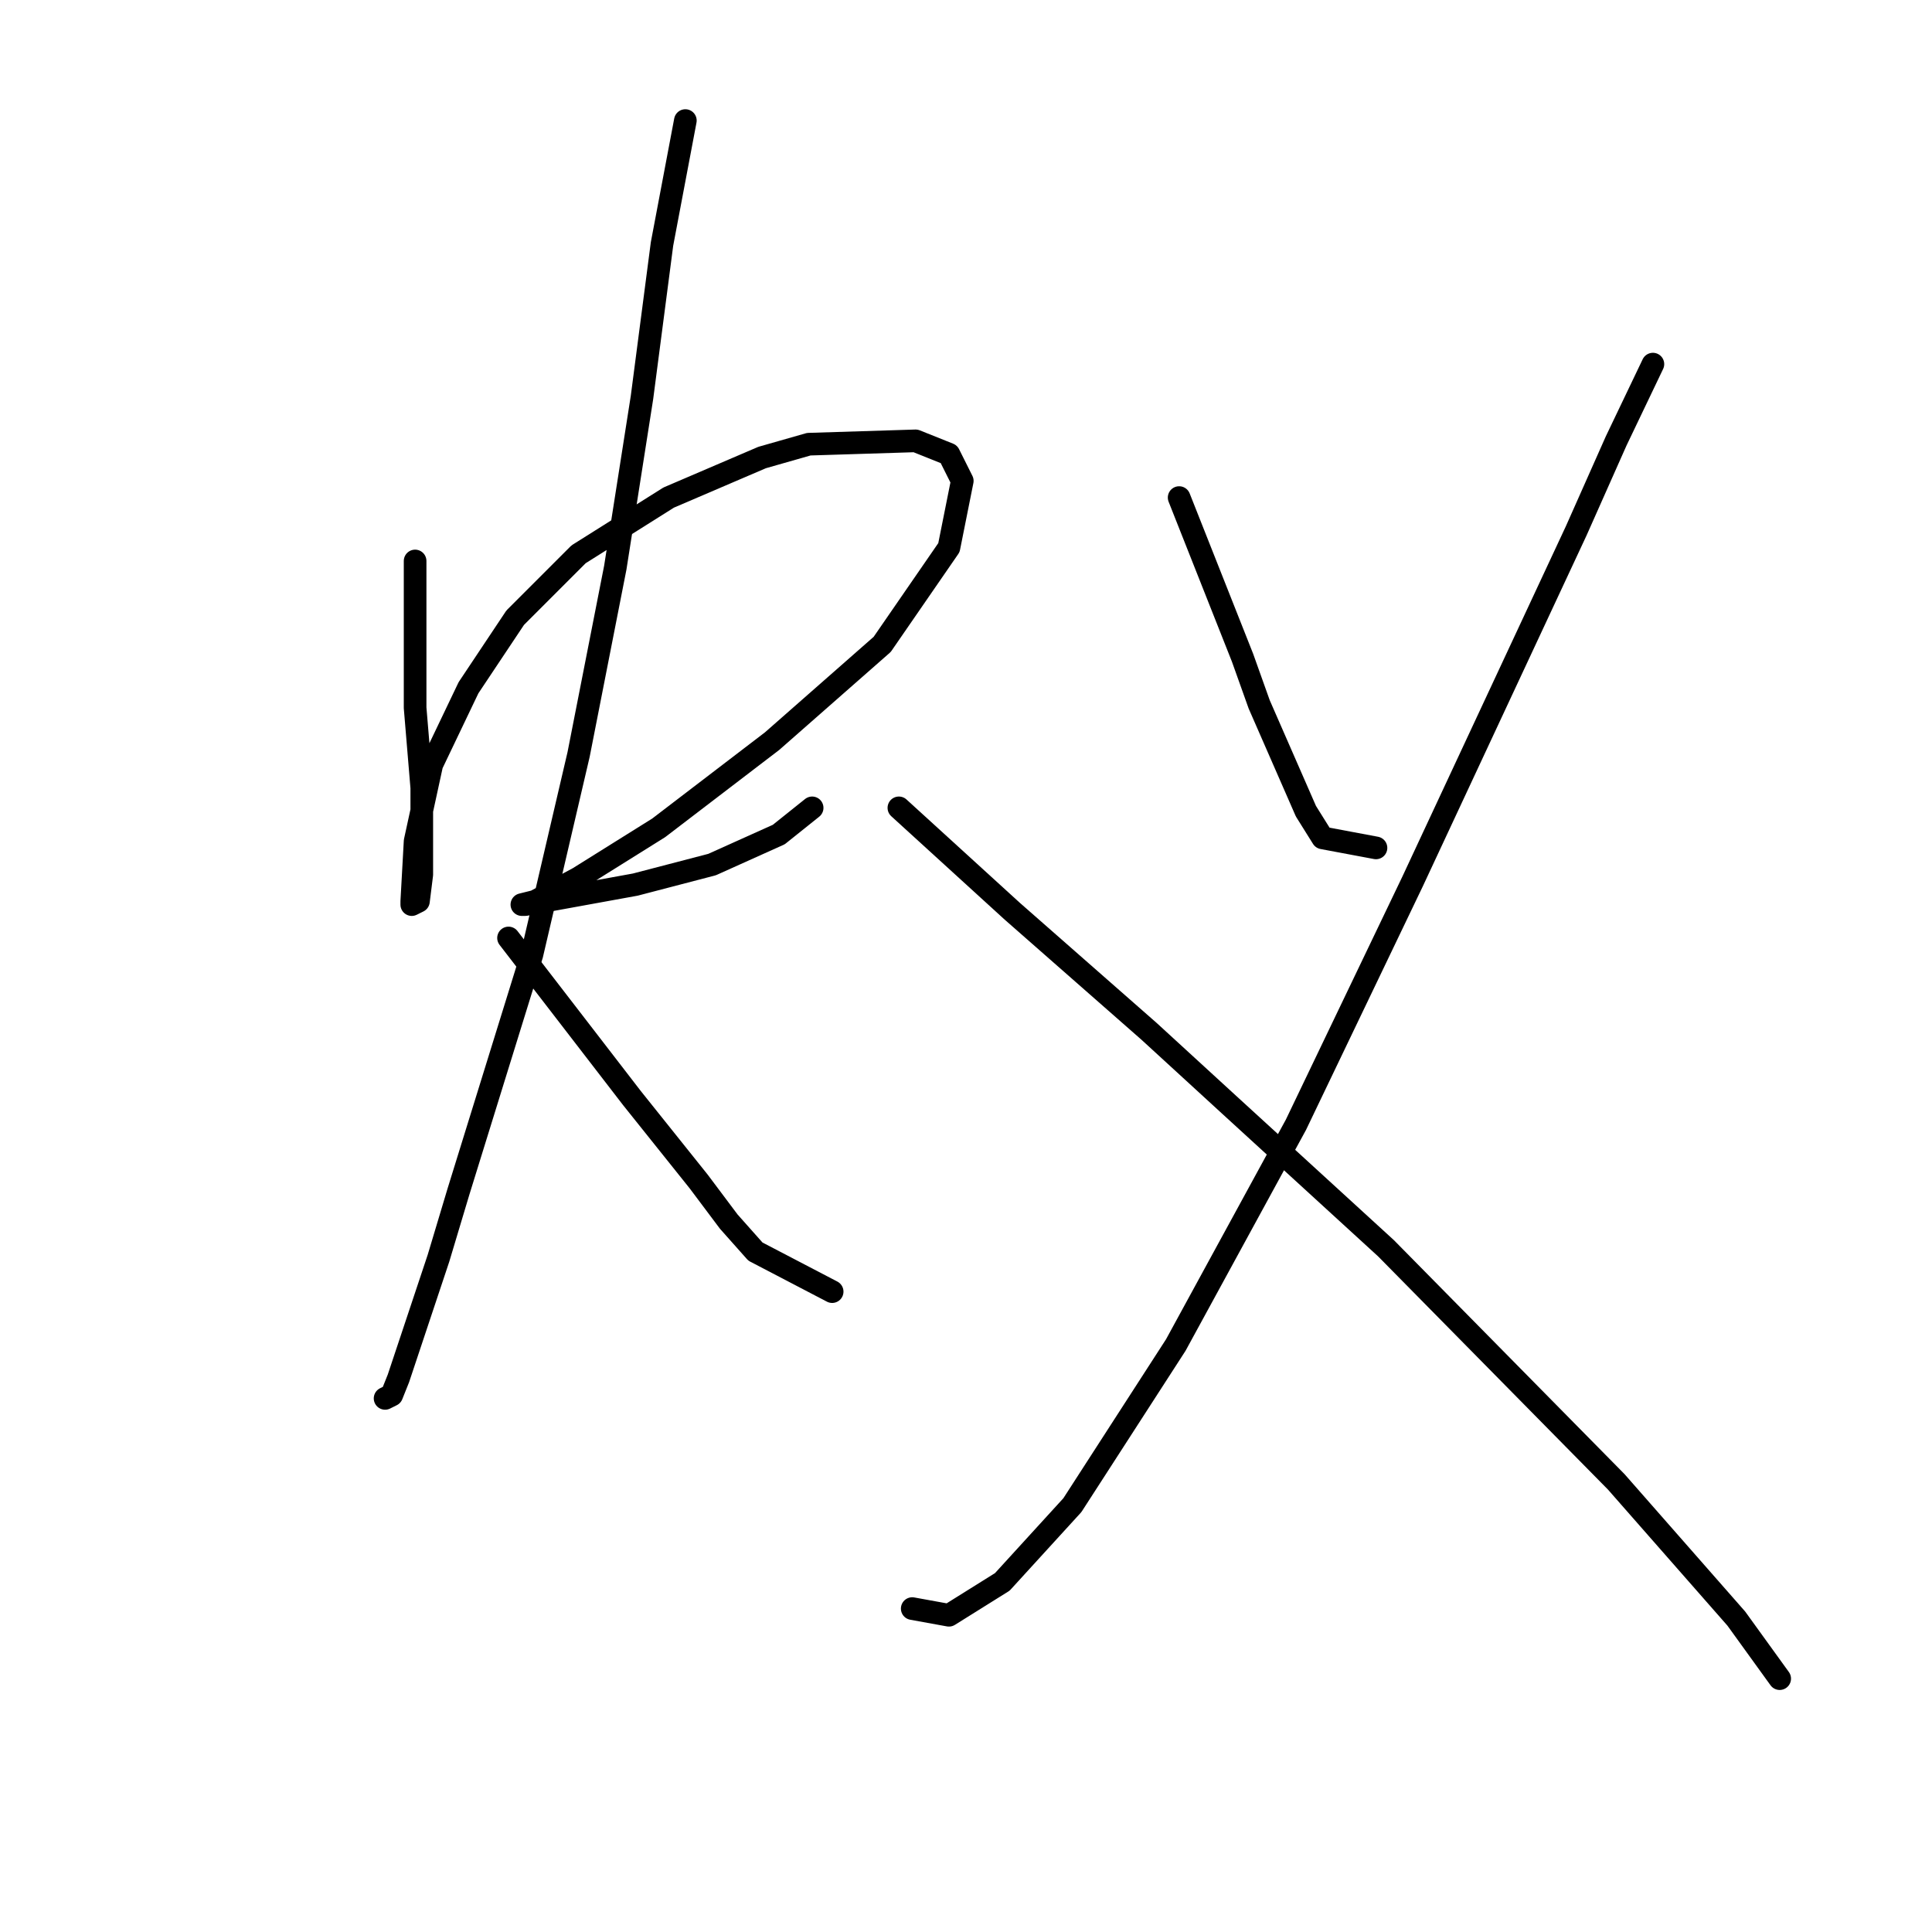 <?xml version="1.0" standalone="no"?>
    <svg width="256" height="256" xmlns="http://www.w3.org/2000/svg" version="1.1">
    <polyline stroke="black" stroke-width="3" stroke-linecap="round" fill="transparent" stroke-linejoin="round" points="55.004 74.331 55.004 93.782 55.446 99.087 55.888 104.392 55.888 112.792 55.888 115.887 55.446 119.423 54.562 119.865 54.562 119.423 55.004 111.466 57.215 101.298 62.078 91.13 68.267 81.846 76.667 73.446 88.603 65.931 100.981 60.626 107.171 58.858 121.317 58.415 125.738 60.184 127.506 63.72 125.738 72.562 116.896 85.383 102.308 98.203 87.277 109.697 76.667 116.329 70.919 119.423 69.151 119.865 69.593 119.865 74.456 118.981 84.182 117.213 94.35 114.56 103.192 110.582 107.613 107.045 107.613 107.045 " />
        <polyline stroke="black" stroke-width="3" stroke-linecap="round" fill="transparent" stroke-linejoin="round" points="90.813 15.975 87.719 32.332 85.066 52.668 81.529 75.215 76.667 99.972 73.572 113.234 70.477 126.497 60.751 157.885 58.099 166.727 52.794 182.642 51.91 184.852 51.026 185.294 51.026 185.294 " />
        <polyline stroke="black" stroke-width="3" stroke-linecap="round" fill="transparent" stroke-linejoin="round" points="67.383 124.286 83.74 145.506 92.582 156.559 96.56 161.864 100.097 165.842 110.265 171.147 110.265 171.147 " />
        <polyline stroke="black" stroke-width="3" stroke-linecap="round" fill="transparent" stroke-linejoin="round" points="156.242 65.931 164.642 87.151 166.852 93.34 173.041 107.487 175.252 111.024 182.325 112.35 182.325 112.35 " />
        <polyline stroke="black" stroke-width="3" stroke-linecap="round" fill="transparent" stroke-linejoin="round" points="219.018 48.247 214.155 58.415 208.85 70.352 187.188 116.771 171.715 149.043 155.8 178.221 142.095 199.441 132.811 209.609 125.738 214.03 120.875 213.146 120.875 213.146 " />
        <polyline stroke="black" stroke-width="3" stroke-linecap="round" fill="transparent" stroke-linejoin="round" points="119.107 107.045 134.138 120.75 152.263 136.665 162.873 146.391 183.651 165.4 214.155 196.346 230.07 214.472 235.818 222.429 235.818 222.429 " />
        </svg>